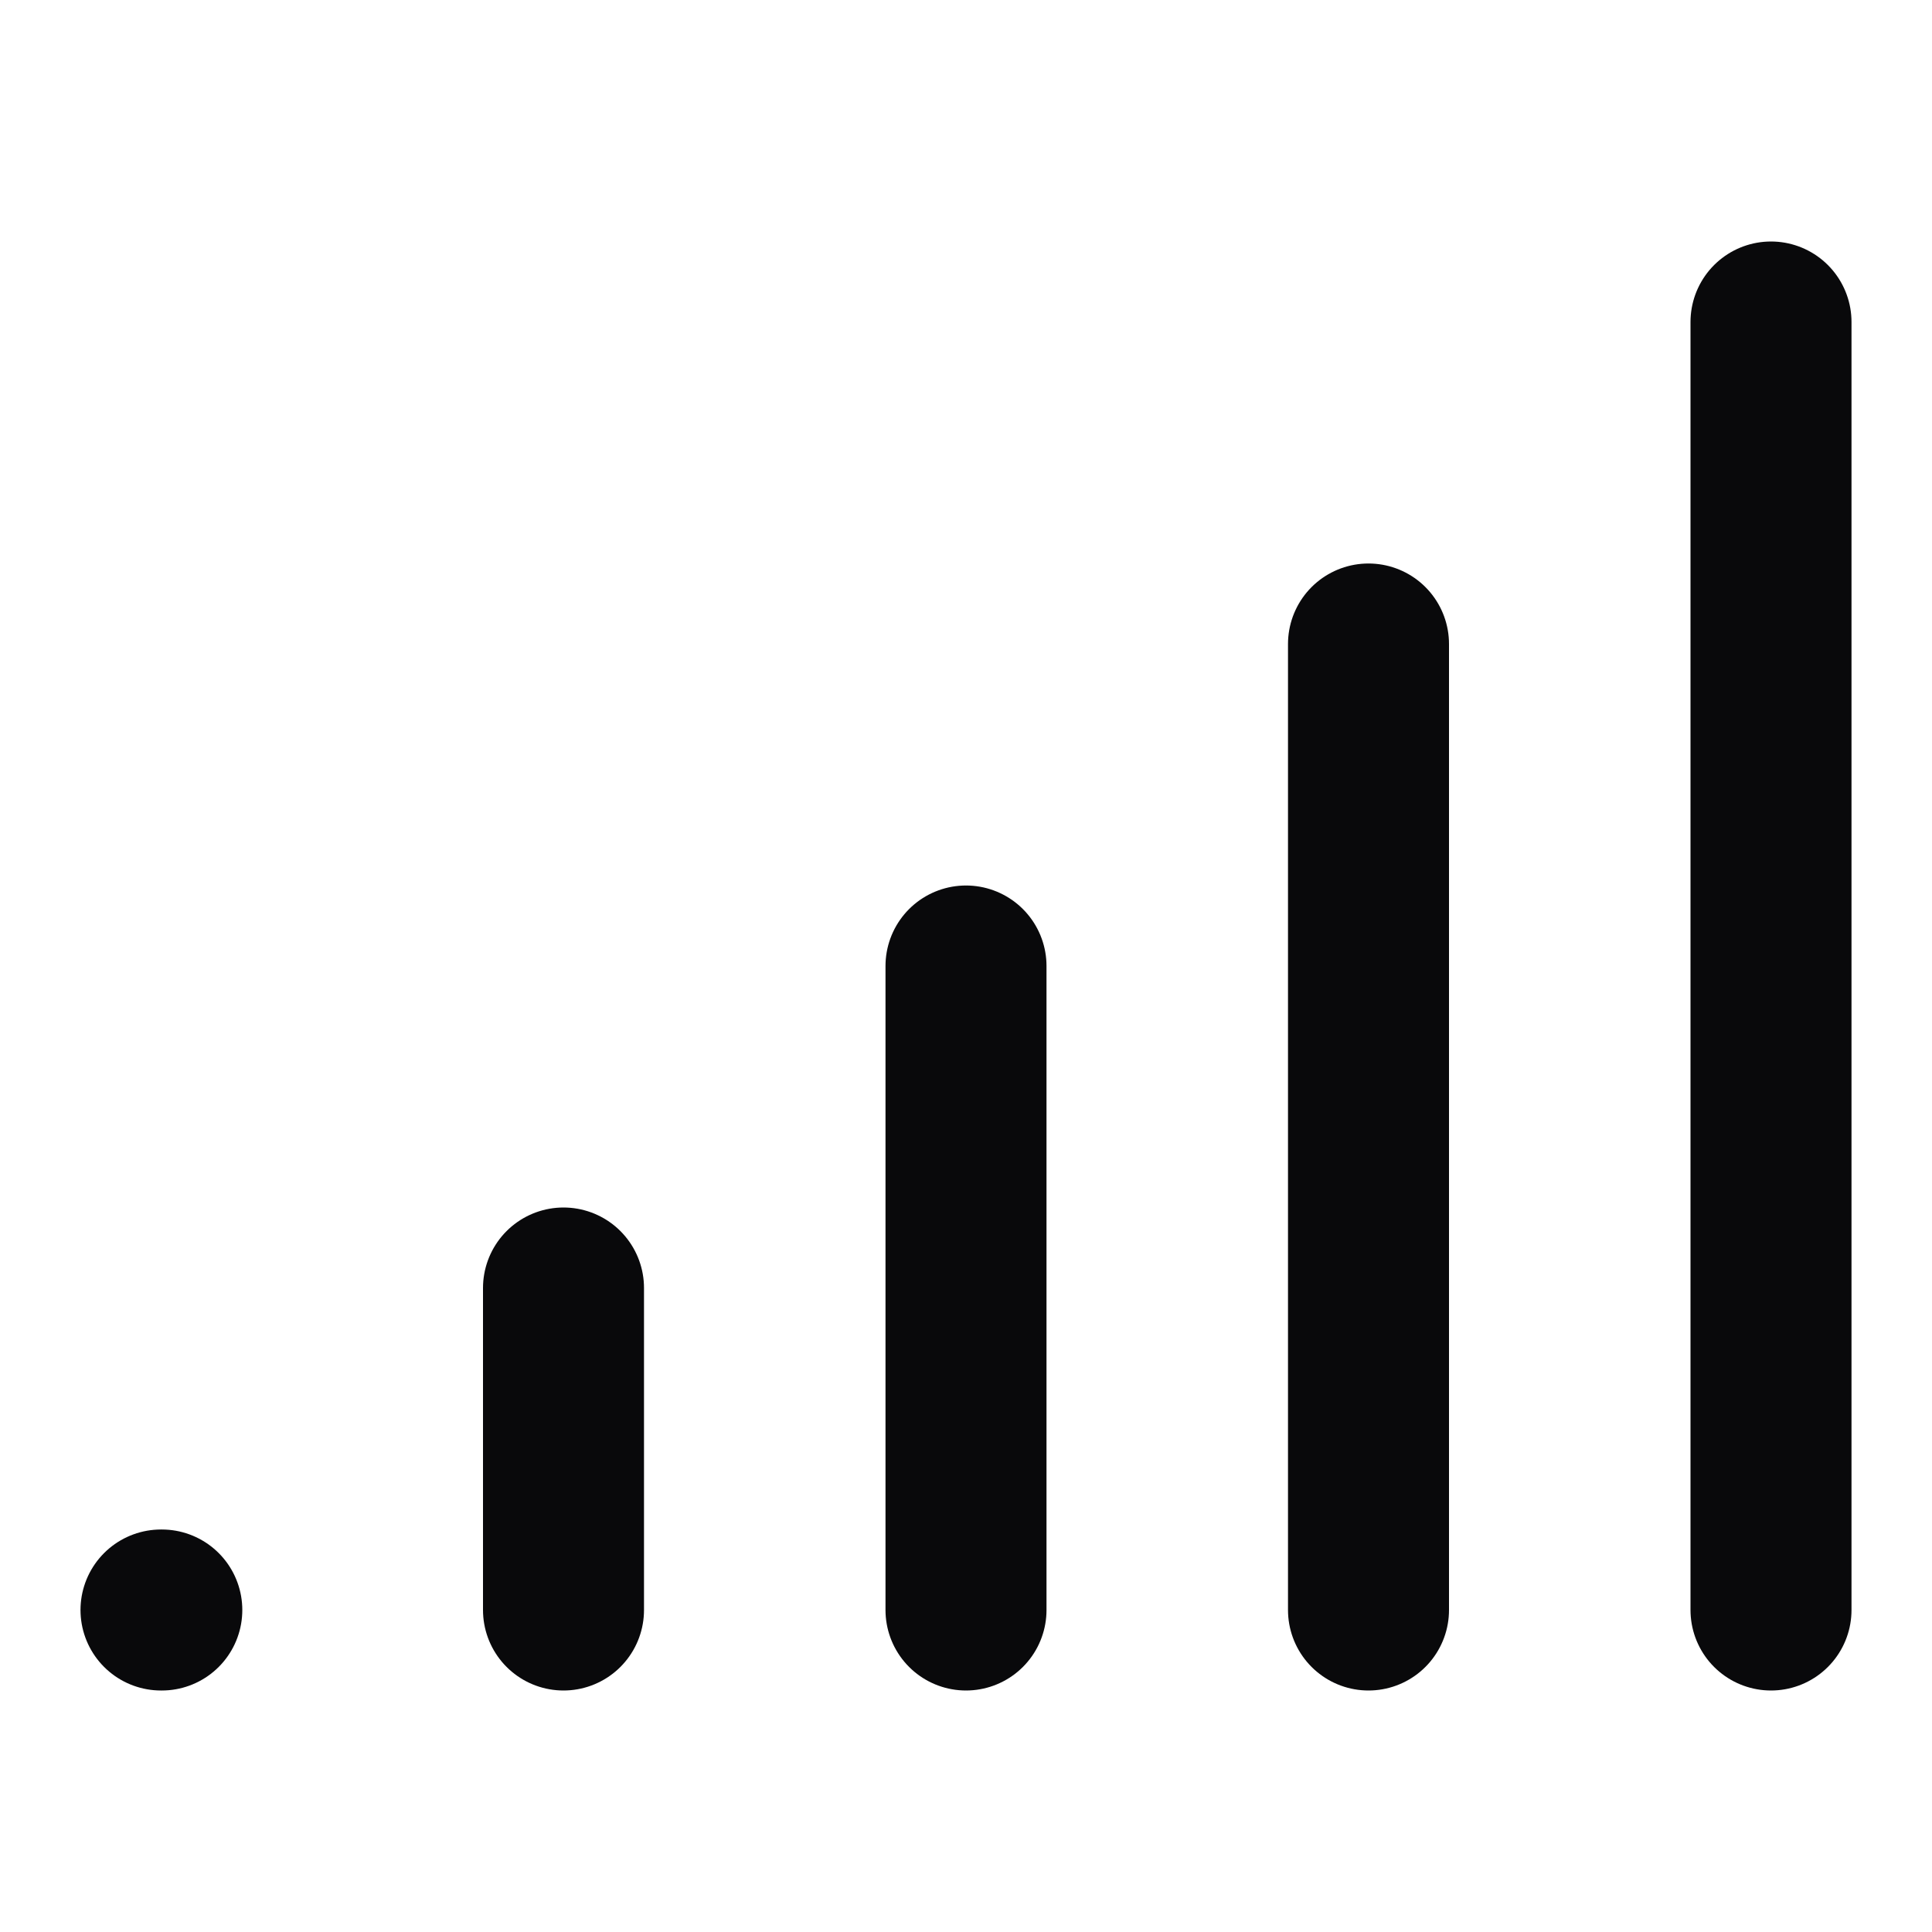 <svg width="24" height="24" viewBox="0 0 24 24" fill="none" xmlns="http://www.w3.org/2000/svg">
<path d="M2 20H2.01M7 20V16M12 20V12M17 20V8M22 4V20" stroke="#09090B" stroke-width="2" stroke-linecap="round" stroke-linejoin="round"/>
</svg>
